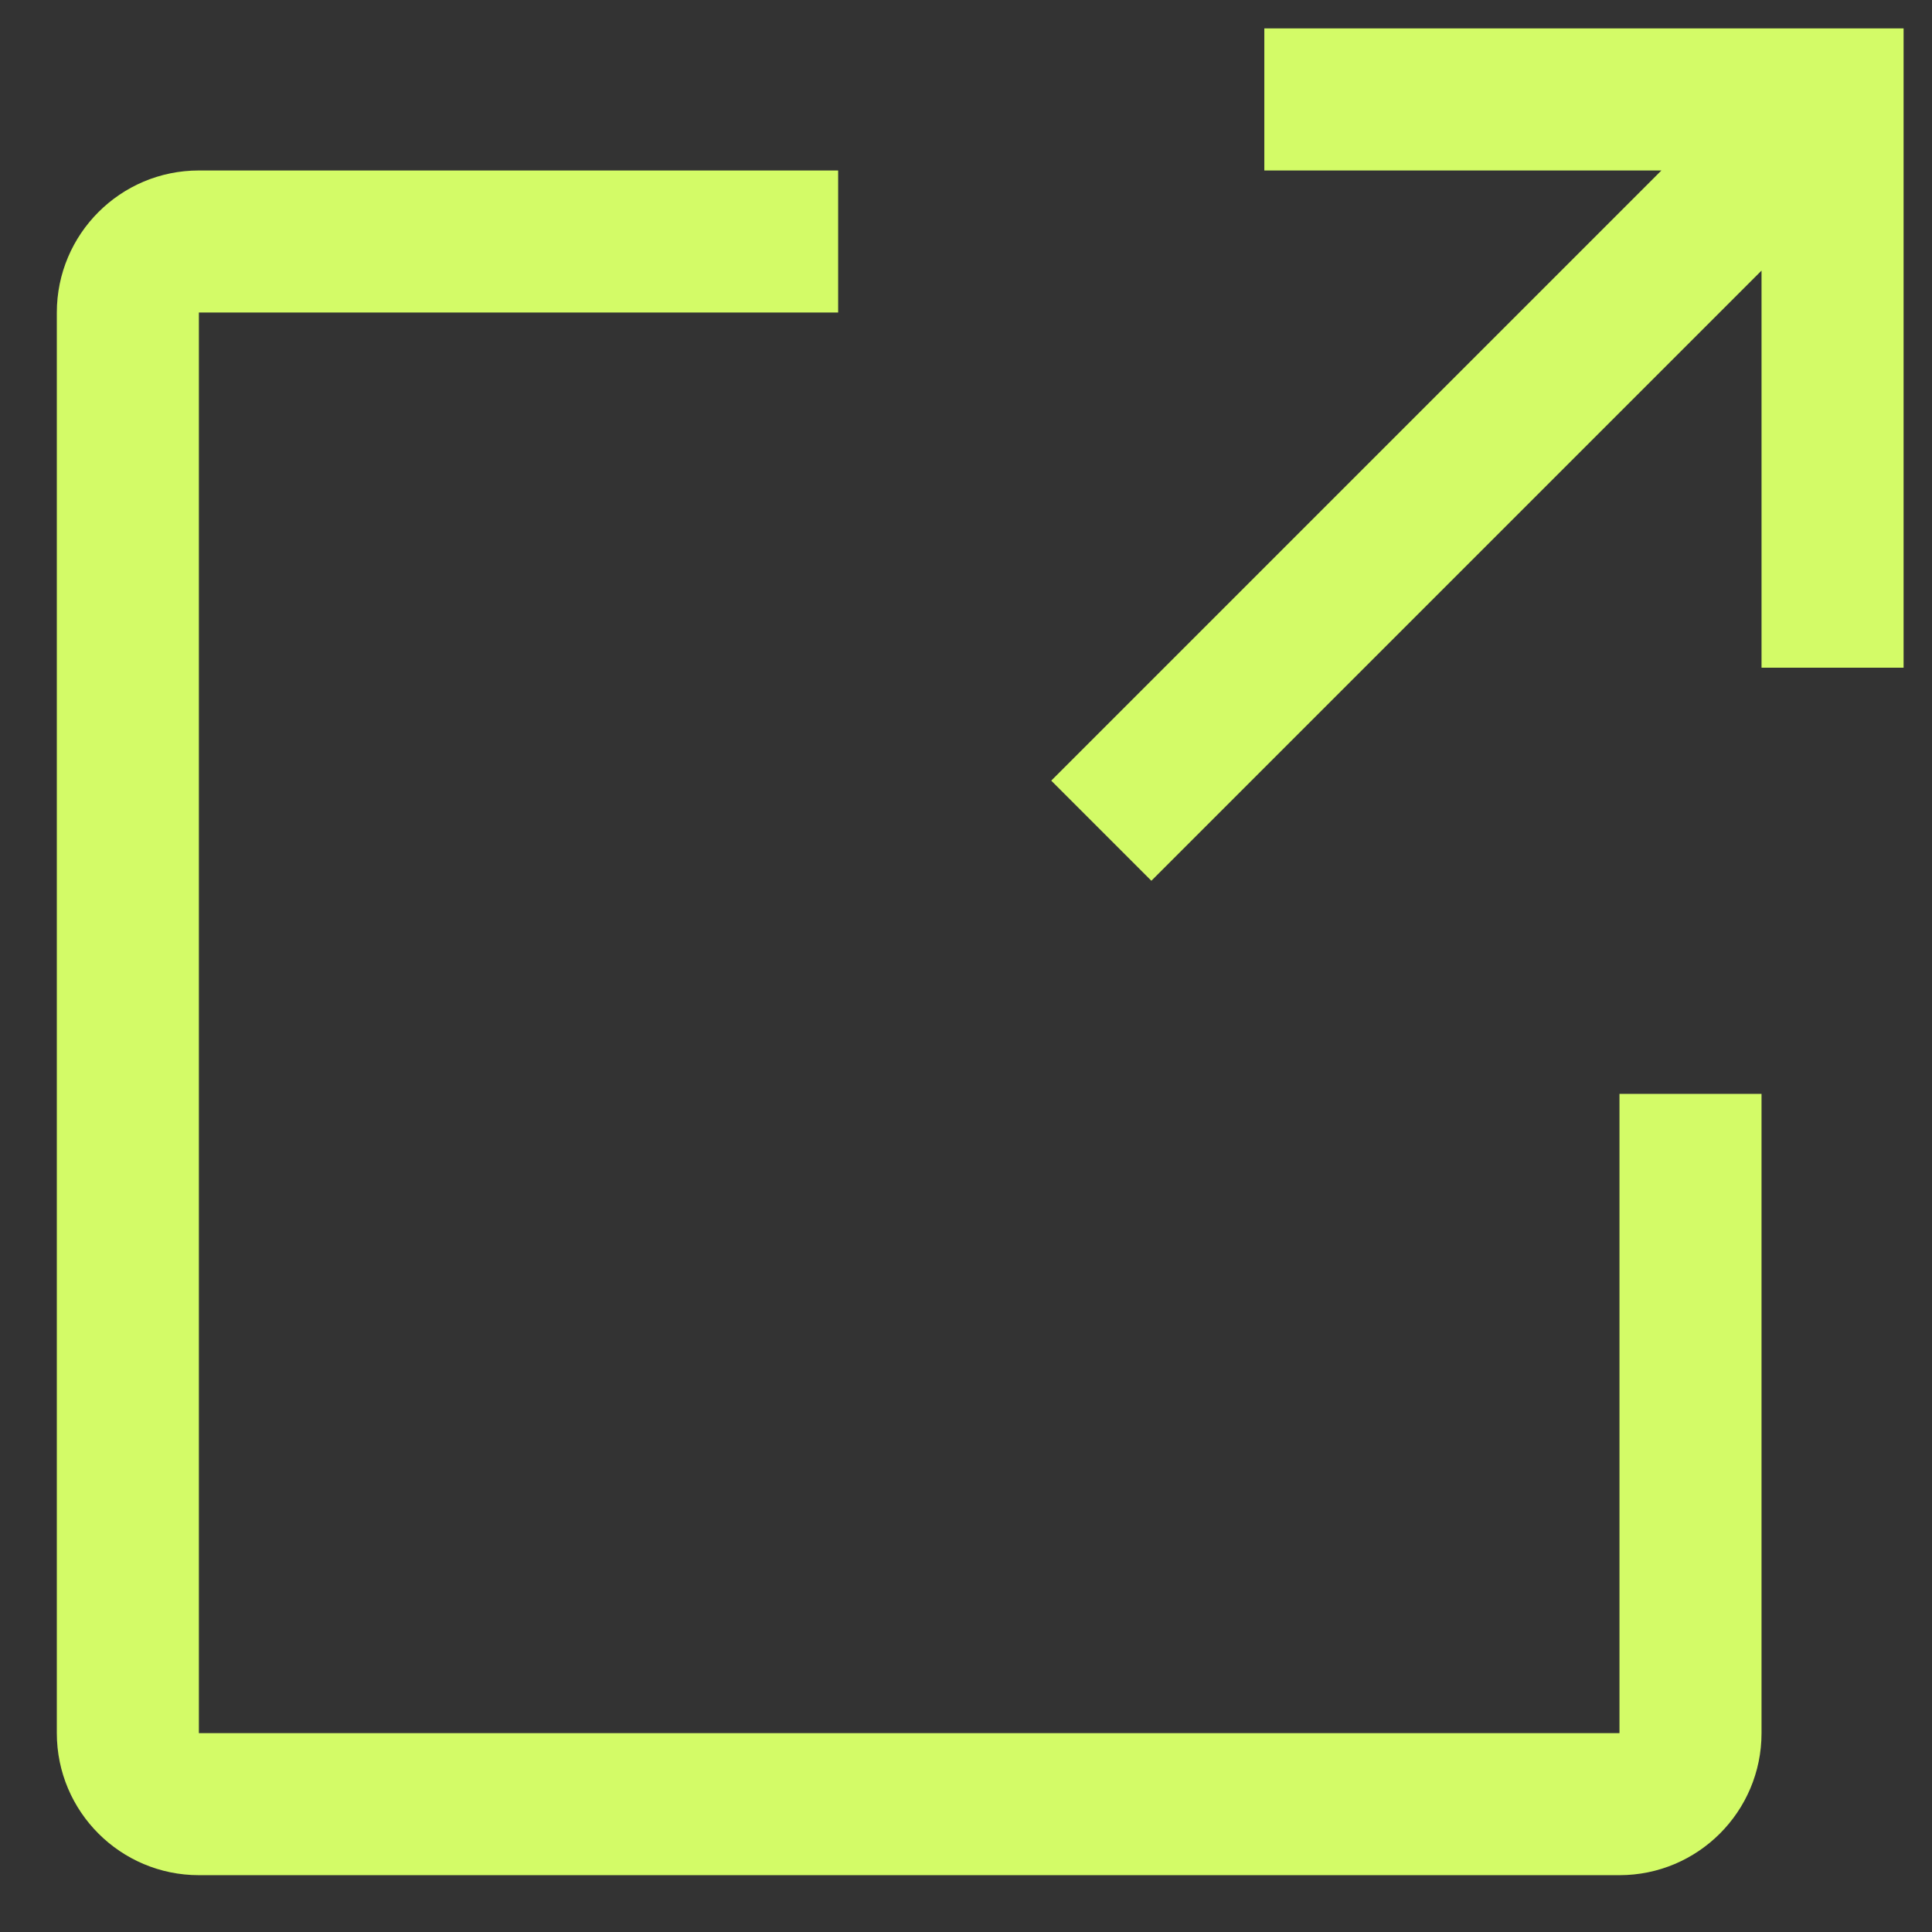 <svg width="17" height="17" viewBox="0 0 17 17" fill="none" xmlns="http://www.w3.org/2000/svg">
<rect x="0" y="0" width="17" height="17" fill="#333333" stroke="none"/>
<path fill-rule="evenodd" clip-rule="evenodd" d="M14.25 16.5H1.75C1.06 16.5 0.5 15.94 0.5 15.25V2.75C0.5 2.06 1.06 1.5 1.75 1.5H7.375V2.75H1.75V15.25H14.25V9.625H15.5V15.25C15.5 15.94 14.94 16.5 14.25 16.5ZM11.125 0.25V1.5H14.619L9.25 6.869L10.131 7.75L15.5 2.381V5.875H16.75V0.25H11.125Z" fill="#D3FB67"/>
</svg>
